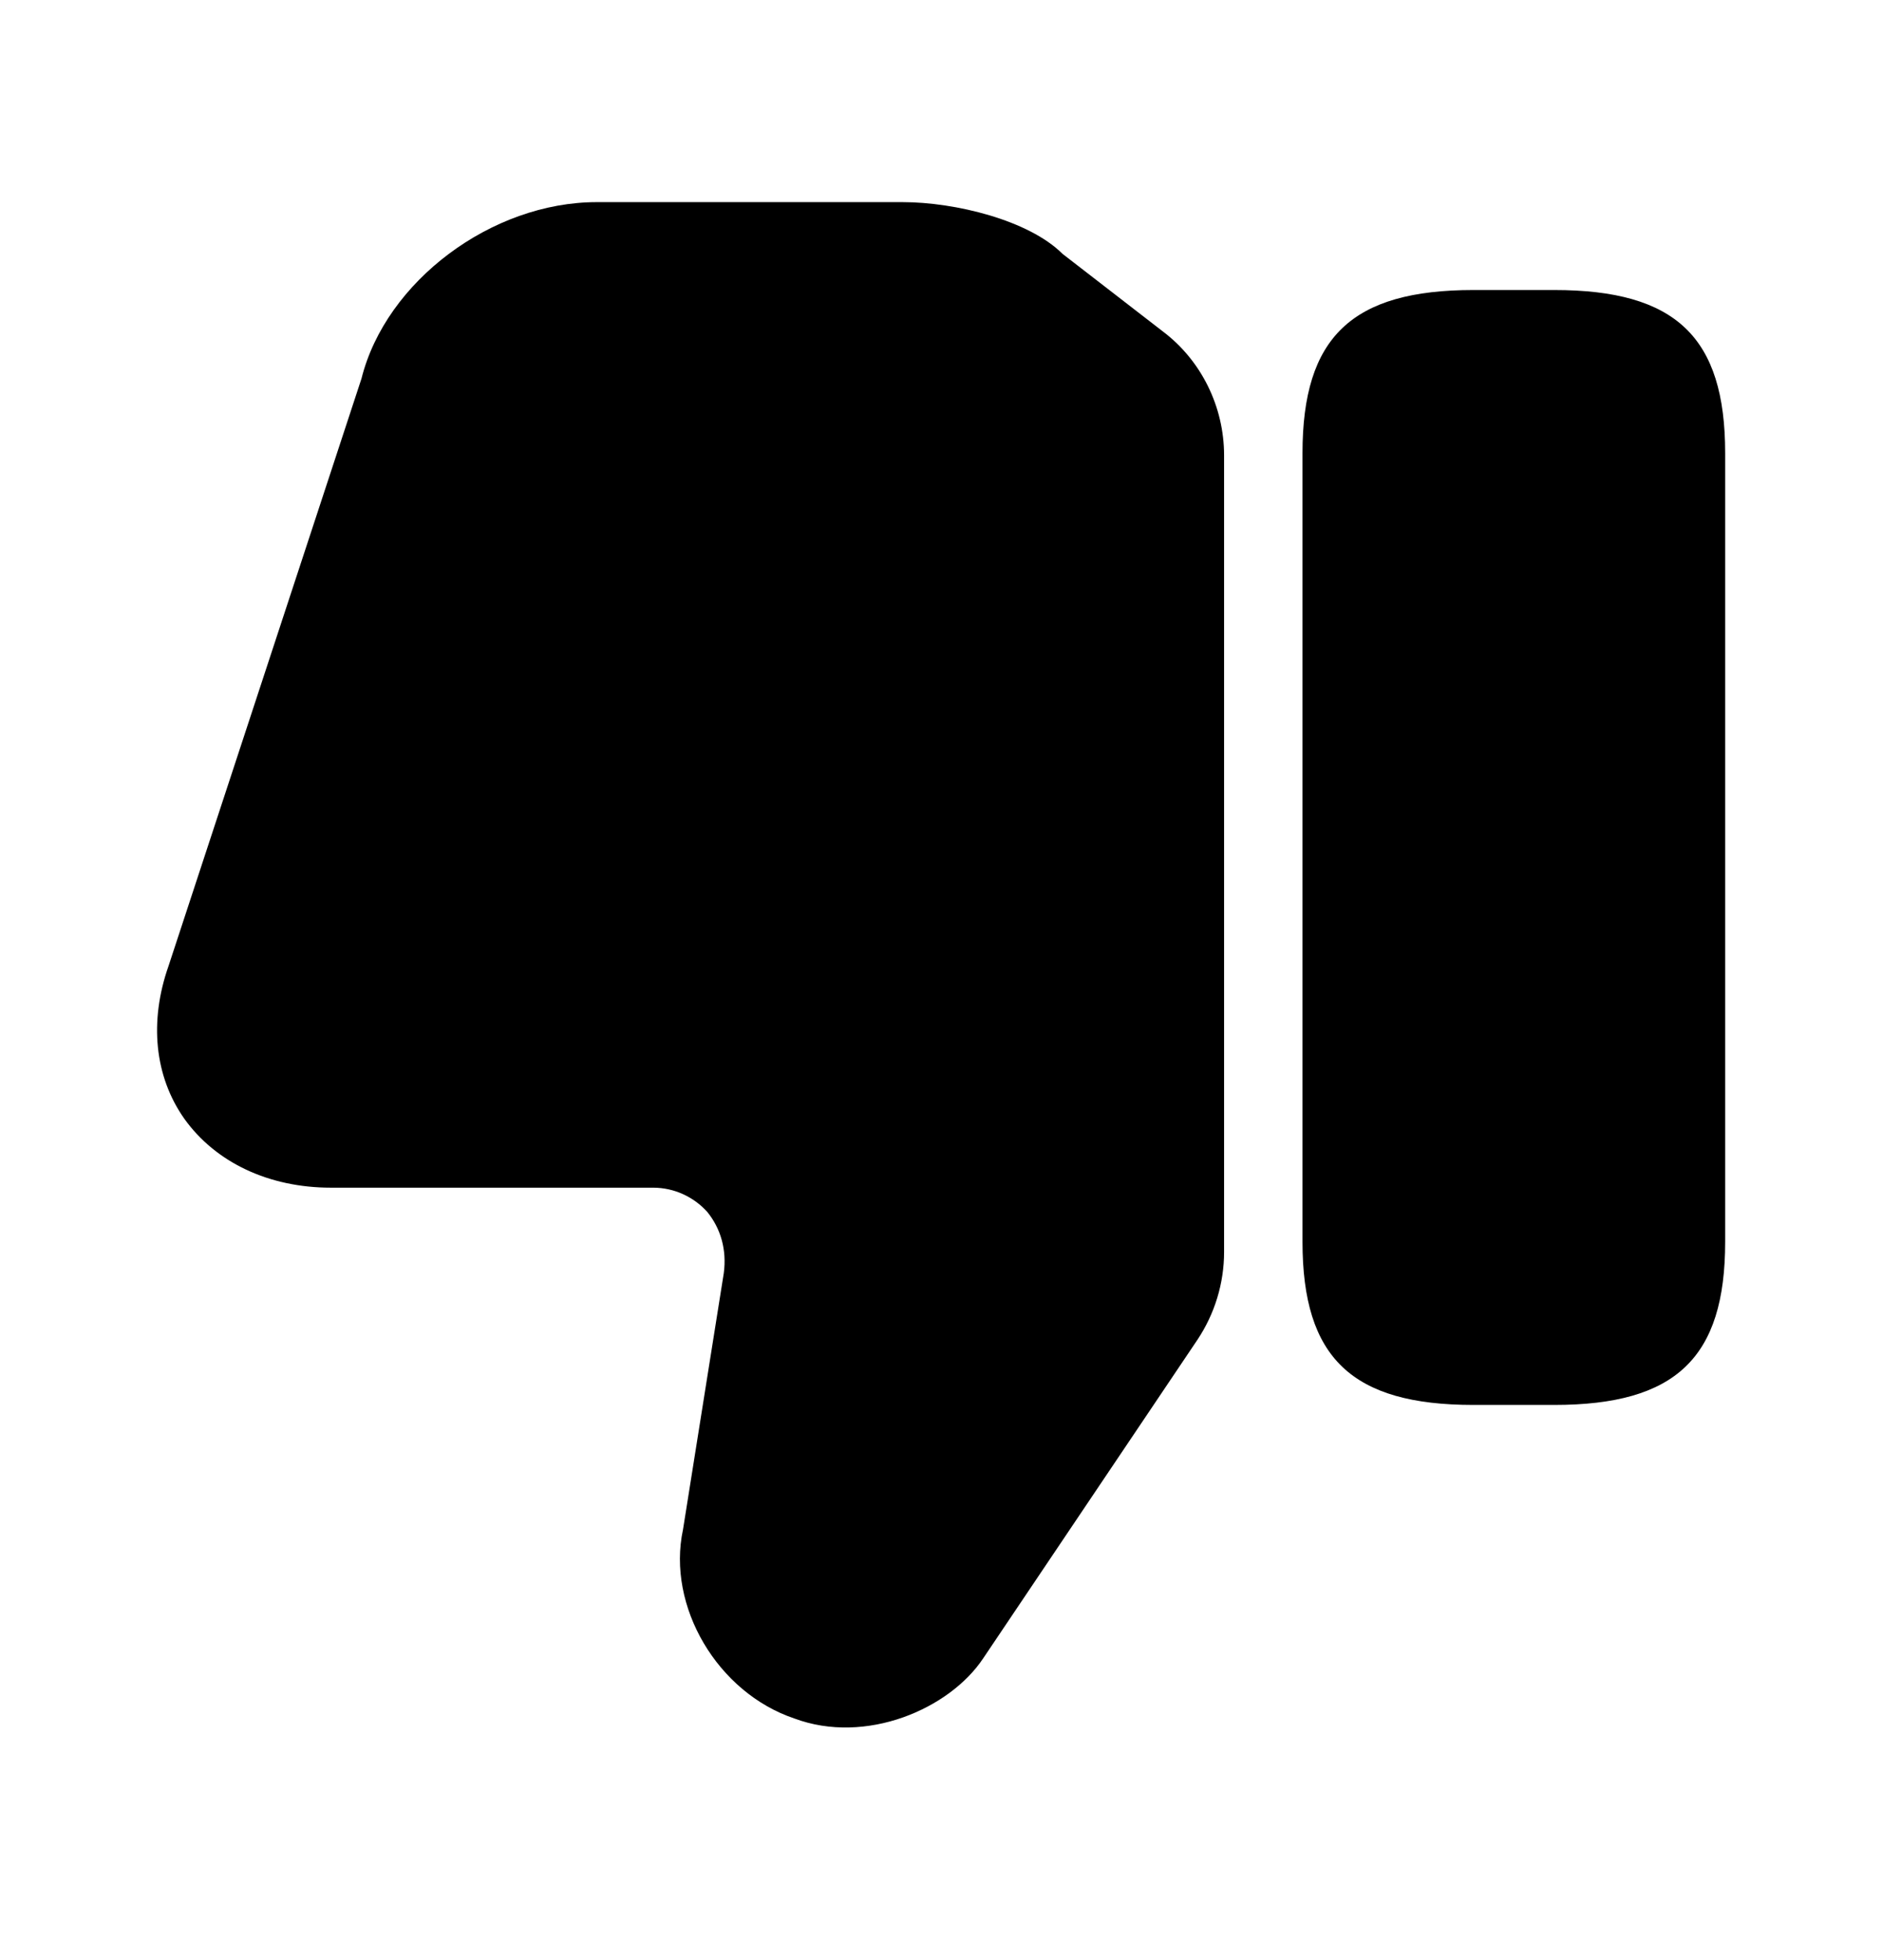 <svg width="24" height="25" viewBox="0 0 24 25" fill="none" xmlns="http://www.w3.org/2000/svg">
<g id="Iconsax/Bold/like1">
<path id="Vector" d="M15.61 5.808L15.61 15.968C15.61 16.368 15.49 16.758 15.27 17.088L12.54 21.148C12.11 21.798 11.04 22.258 10.13 21.918C9.15 21.588 8.5 20.488 8.71 19.508L9.23 16.238C9.27 15.938 9.19 15.668 9.02 15.458C8.85 15.268 8.6 15.148 8.33 15.148H4.22C3.43 15.148 2.75 14.828 2.35 14.268C1.97 13.728 1.9 13.028 2.15 12.318L4.61 4.828C4.92 3.588 6.27 2.578 7.61 2.578H11.51C12.18 2.578 13.12 2.808 13.55 3.238L14.83 4.228C15.32 4.598 15.61 5.188 15.61 5.808ZM18.79 17.919H19.82C21.37 17.919 22 17.319 22 15.839L22 5.779C22 4.299 21.37 3.699 19.82 3.699H18.79C17.24 3.699 16.61 4.299 16.61 5.779V15.839C16.61 17.319 17.24 17.919 18.79 17.919Z" fill="black"/>
</g>
</svg>
